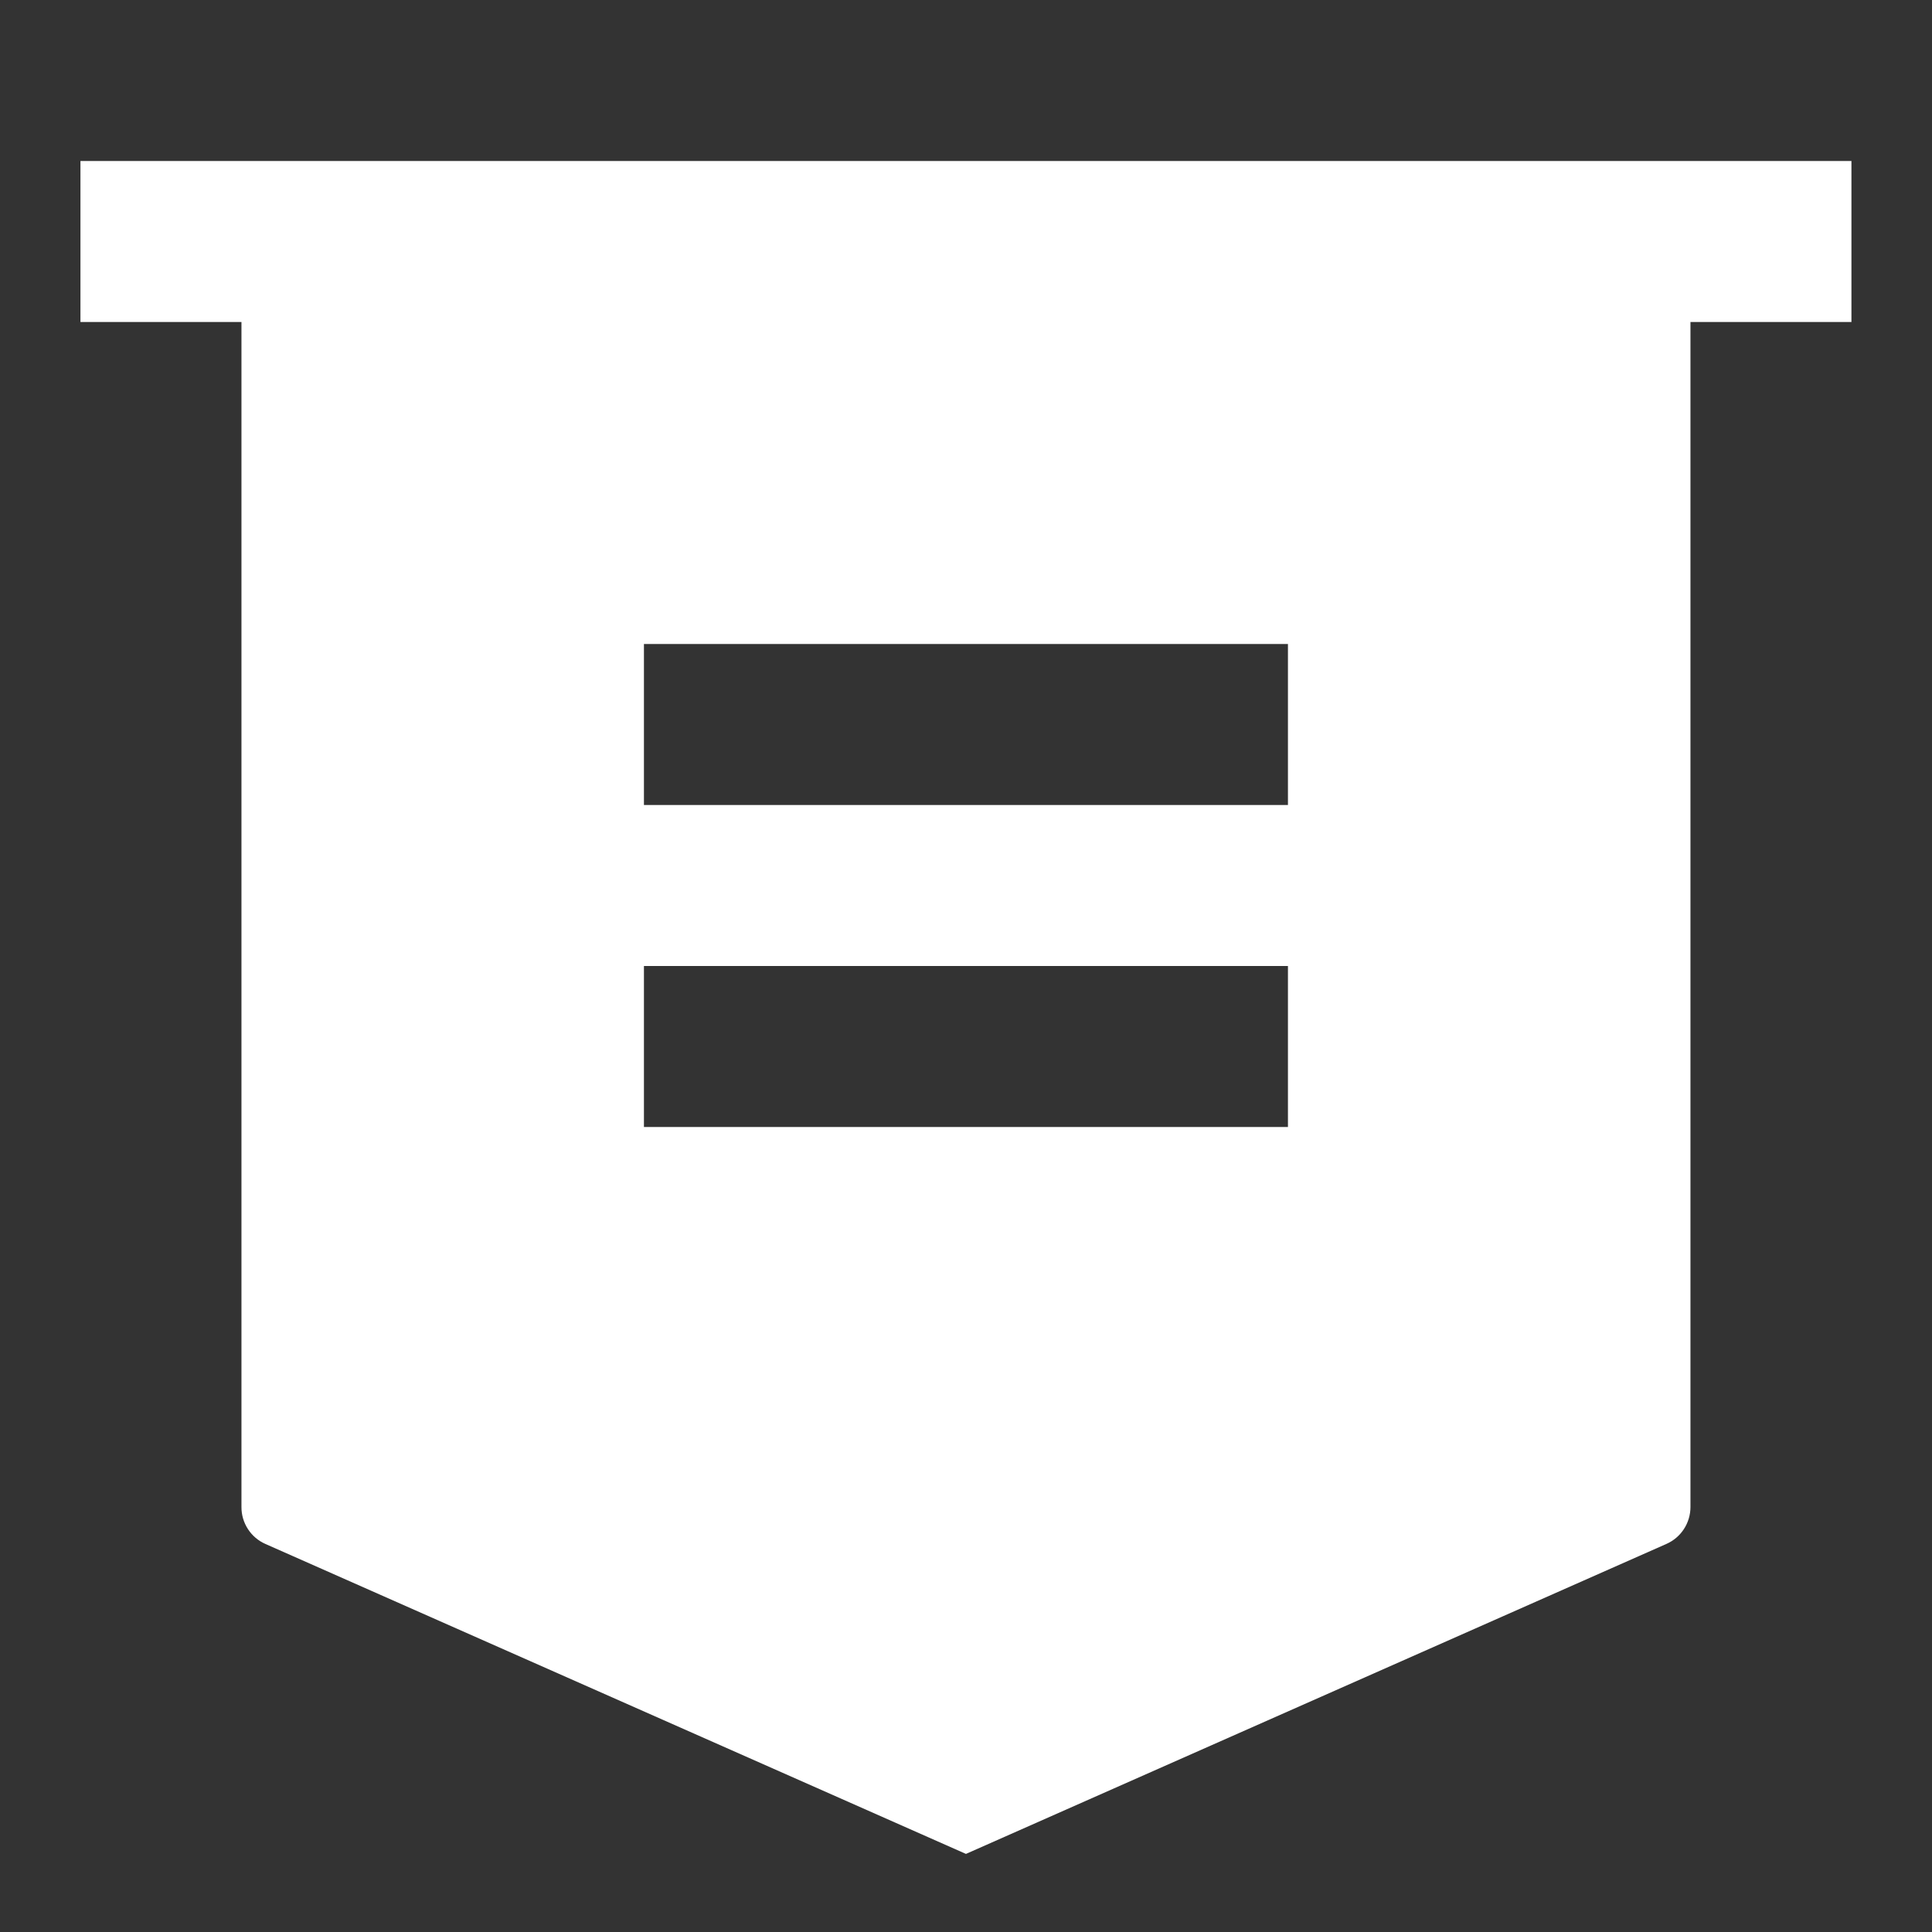 <svg width="50" height="50" viewBox="0 0 50 50" fill="none" xmlns="http://www.w3.org/2000/svg">
<rect x="0" y="0" width="50" height="50" fill="#333333" stroke="none"/>
<path d="M43.749 8.333V39.002C43.749 39.204 43.69 39.402 43.58 39.571C43.47 39.741 43.313 39.874 43.128 39.956L24.999 47.979L6.87 39.958C6.685 39.877 6.527 39.743 6.417 39.573C6.307 39.404 6.248 39.206 6.249 39.004V8.333H2.082V4.167H47.915V8.333H43.749ZM16.665 25V29.166H33.332V25H16.665ZM16.665 16.666V20.833H33.332V16.666H16.665Z" fill="white"/>
</svg>
